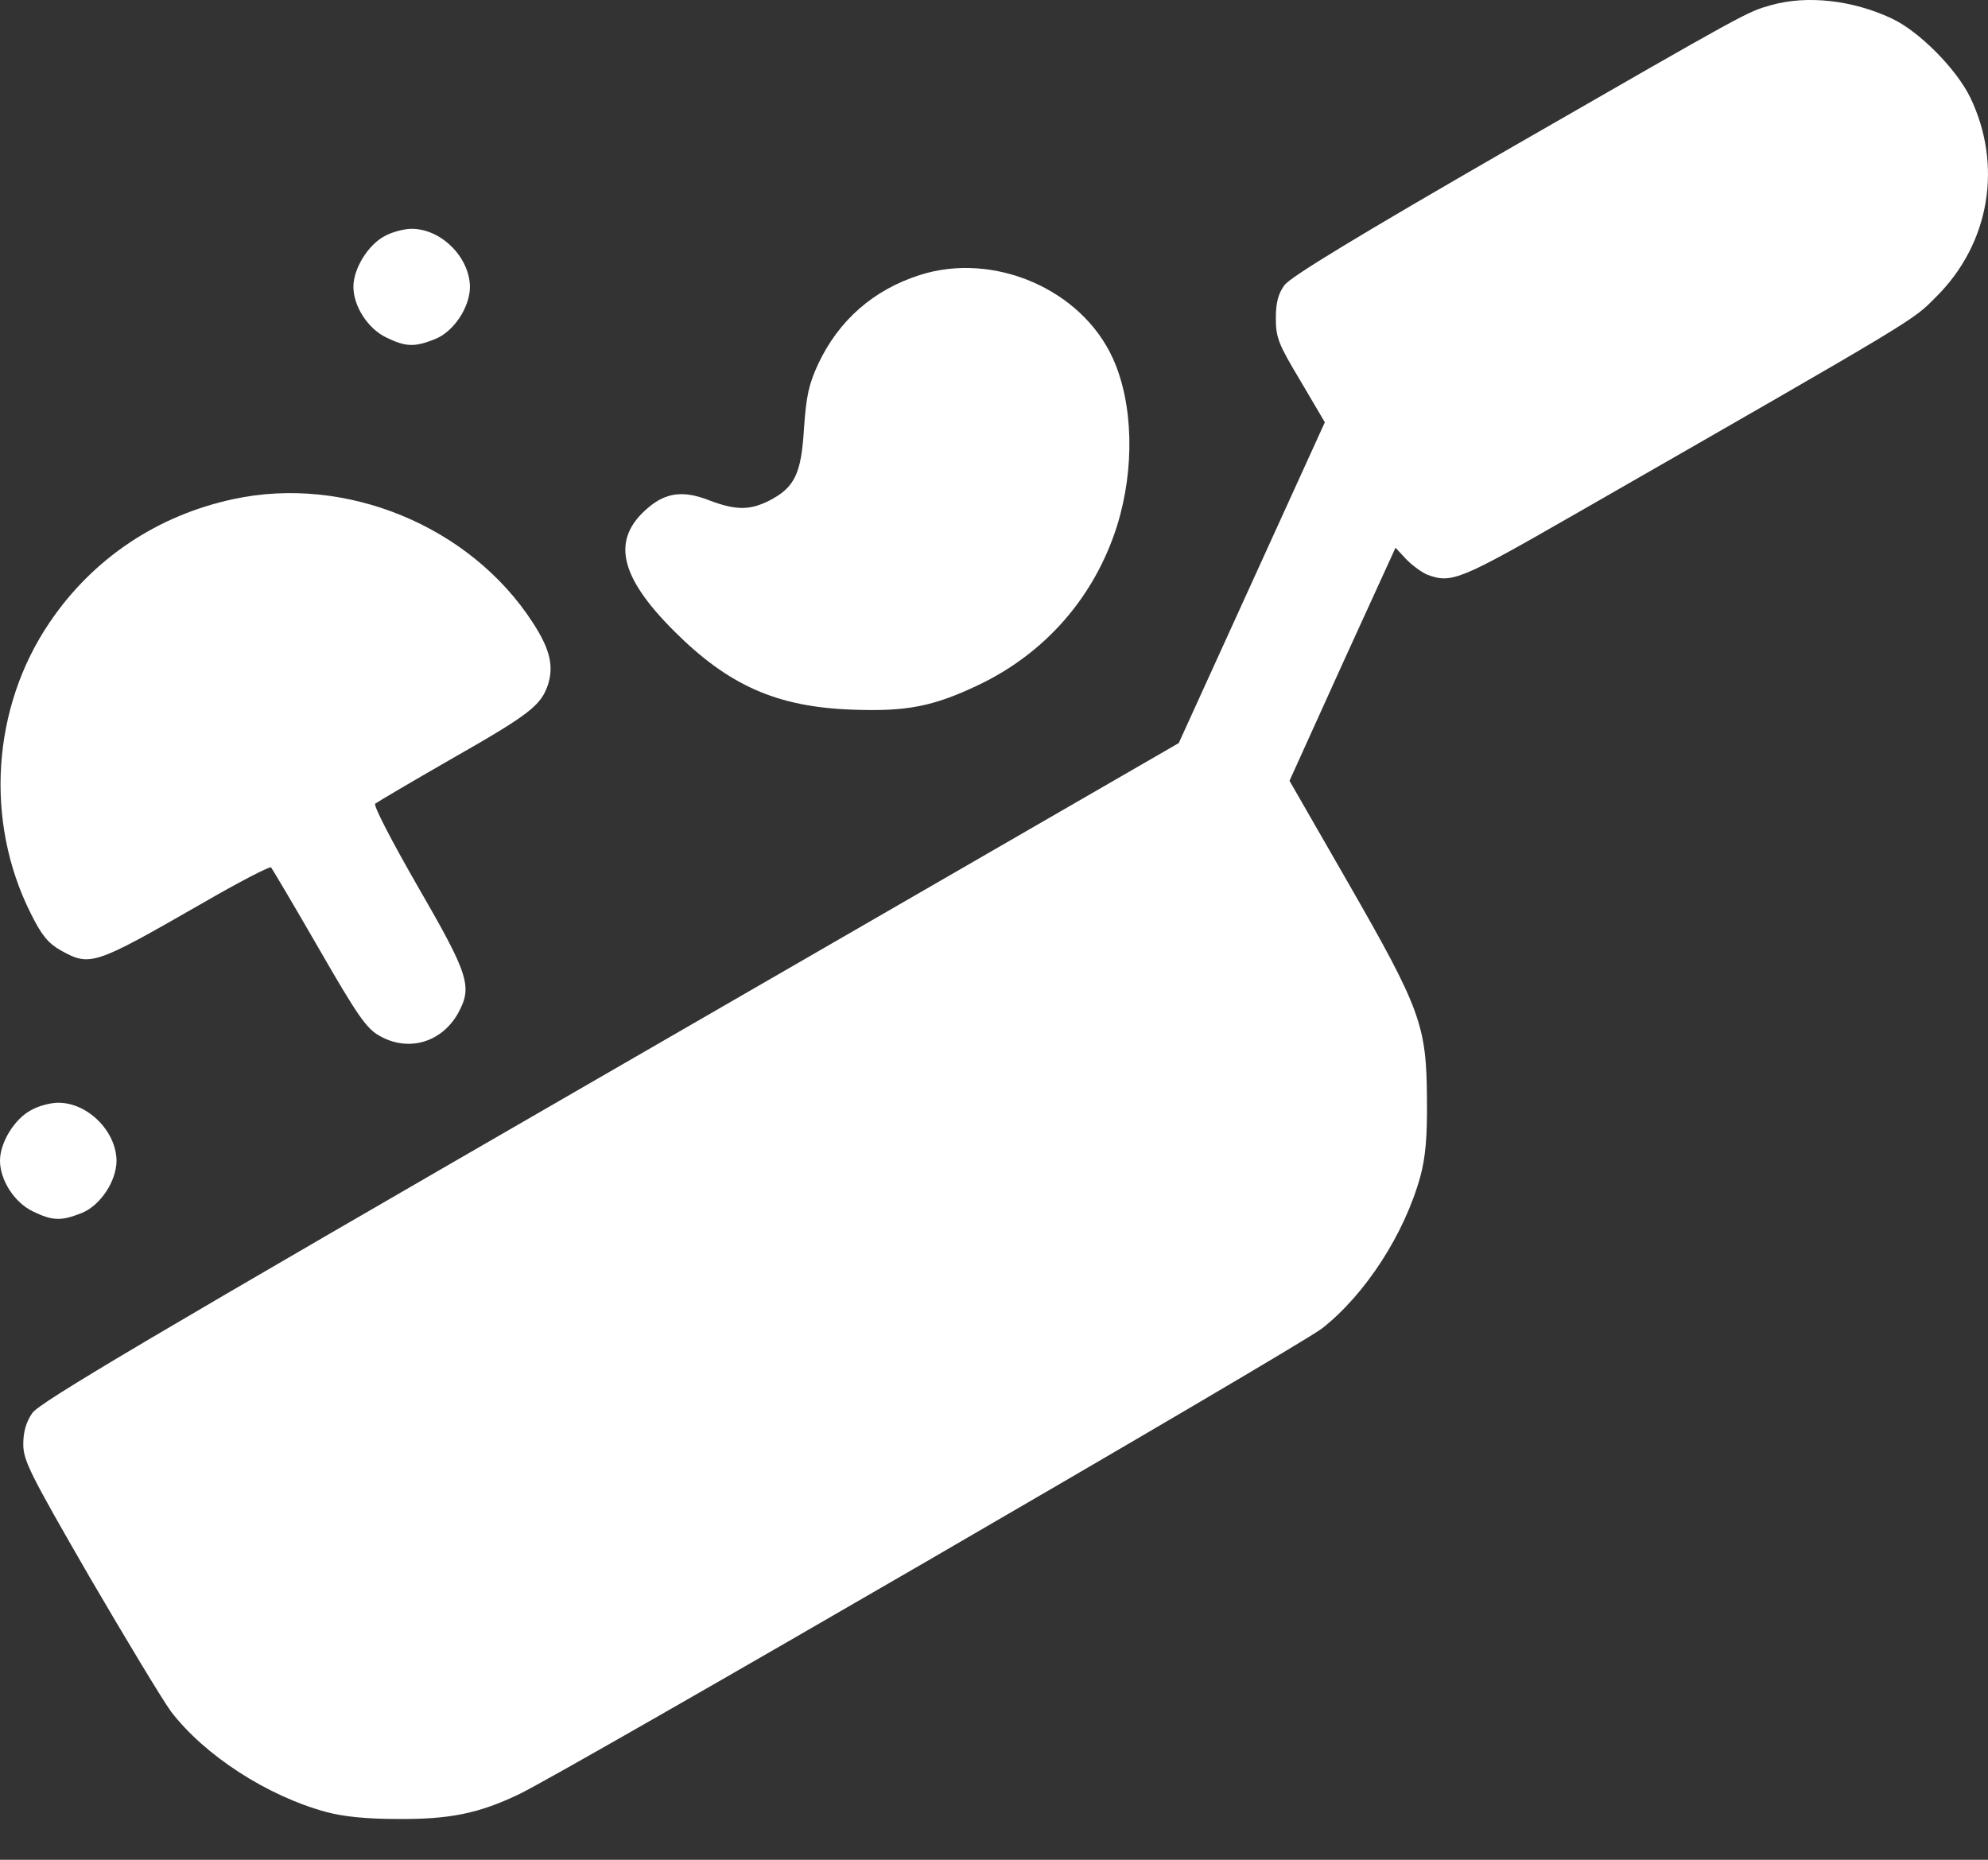 <svg width="31" height="29" viewBox="0 0 31 29" fill="none" xmlns="http://www.w3.org/2000/svg">
<rect x="0" y="0" width="31" height="29" fill="#333333" stroke="none"/>
<path d="M27.617 0.08C27.236 0.189 27.29 0.159 23.541 2.315C21.167 3.683 20.12 4.319 20.029 4.447C19.932 4.58 19.895 4.719 19.895 4.961C19.895 5.264 19.932 5.361 20.277 5.936L20.659 6.585L18.381 11.587L9.509 16.711C2.301 20.872 0.612 21.871 0.503 22.035C0.406 22.174 0.363 22.331 0.363 22.519C0.363 22.773 0.466 22.979 1.393 24.584C1.962 25.559 2.532 26.504 2.665 26.686C3.186 27.37 4.167 28.006 5.087 28.255C5.354 28.327 5.711 28.364 6.208 28.364C7.007 28.37 7.462 28.279 8.085 27.982C8.739 27.679 20.253 20.999 20.616 20.714C21.294 20.181 21.9 19.242 22.148 18.346C22.227 18.049 22.258 17.747 22.251 17.135C22.245 15.99 22.154 15.736 21.016 13.755L20.108 12.175L20.931 10.358L21.761 8.541L21.924 8.716C22.015 8.813 22.167 8.922 22.251 8.959C22.633 9.104 22.76 9.05 24.535 8.032C30.016 4.889 29.81 5.01 30.192 4.628C31.027 3.799 31.233 2.581 30.724 1.521C30.506 1.073 29.925 0.486 29.495 0.286C28.883 0.001 28.181 -0.078 27.617 0.08Z" fill="white"/>
<path d="M5.996 3.683C5.742 3.817 5.511 4.186 5.511 4.471C5.511 4.774 5.735 5.125 6.026 5.264C6.329 5.41 6.462 5.416 6.783 5.288C7.074 5.173 7.328 4.792 7.328 4.471C7.322 4.011 6.88 3.568 6.42 3.568C6.305 3.568 6.111 3.617 5.996 3.683Z" fill="white"/>
<path d="M14.342 4.289C13.621 4.519 13.082 4.992 12.761 5.67C12.61 5.997 12.573 6.173 12.537 6.681C12.495 7.39 12.392 7.602 11.992 7.808C11.689 7.959 11.477 7.959 11.059 7.802C10.659 7.644 10.387 7.681 10.114 7.911C9.527 8.401 9.648 8.977 10.508 9.837C11.362 10.691 12.113 11.024 13.294 11.066C14.136 11.097 14.548 11.018 15.25 10.685C16.298 10.188 17.067 9.31 17.418 8.202C17.697 7.311 17.673 6.288 17.352 5.585C16.861 4.507 15.492 3.92 14.342 4.289Z" fill="white"/>
<path d="M3.634 7.784C2.453 8.038 1.447 8.71 0.775 9.704C-0.127 11.03 -0.242 12.805 0.478 14.24C0.648 14.585 0.751 14.706 0.939 14.815C1.405 15.076 1.46 15.057 3.137 14.095C3.713 13.761 4.203 13.507 4.227 13.525C4.246 13.55 4.585 14.119 4.972 14.791C5.572 15.833 5.711 16.033 5.911 16.148C6.359 16.408 6.88 16.263 7.141 15.803C7.371 15.385 7.316 15.209 6.511 13.816C6.111 13.12 5.82 12.562 5.851 12.532C5.881 12.508 6.414 12.193 7.038 11.835C8.261 11.139 8.437 11 8.546 10.673C8.637 10.382 8.576 10.121 8.309 9.71C7.334 8.202 5.39 7.402 3.634 7.784Z" fill="white"/>
<path d="M0.485 17.311C0.23 17.444 0 17.813 0 18.098C0 18.401 0.224 18.752 0.515 18.891C0.818 19.037 0.951 19.043 1.272 18.916C1.563 18.8 1.817 18.419 1.817 18.098C1.811 17.638 1.369 17.195 0.908 17.195C0.793 17.195 0.6 17.244 0.485 17.311Z" fill="white"/>
</svg>
